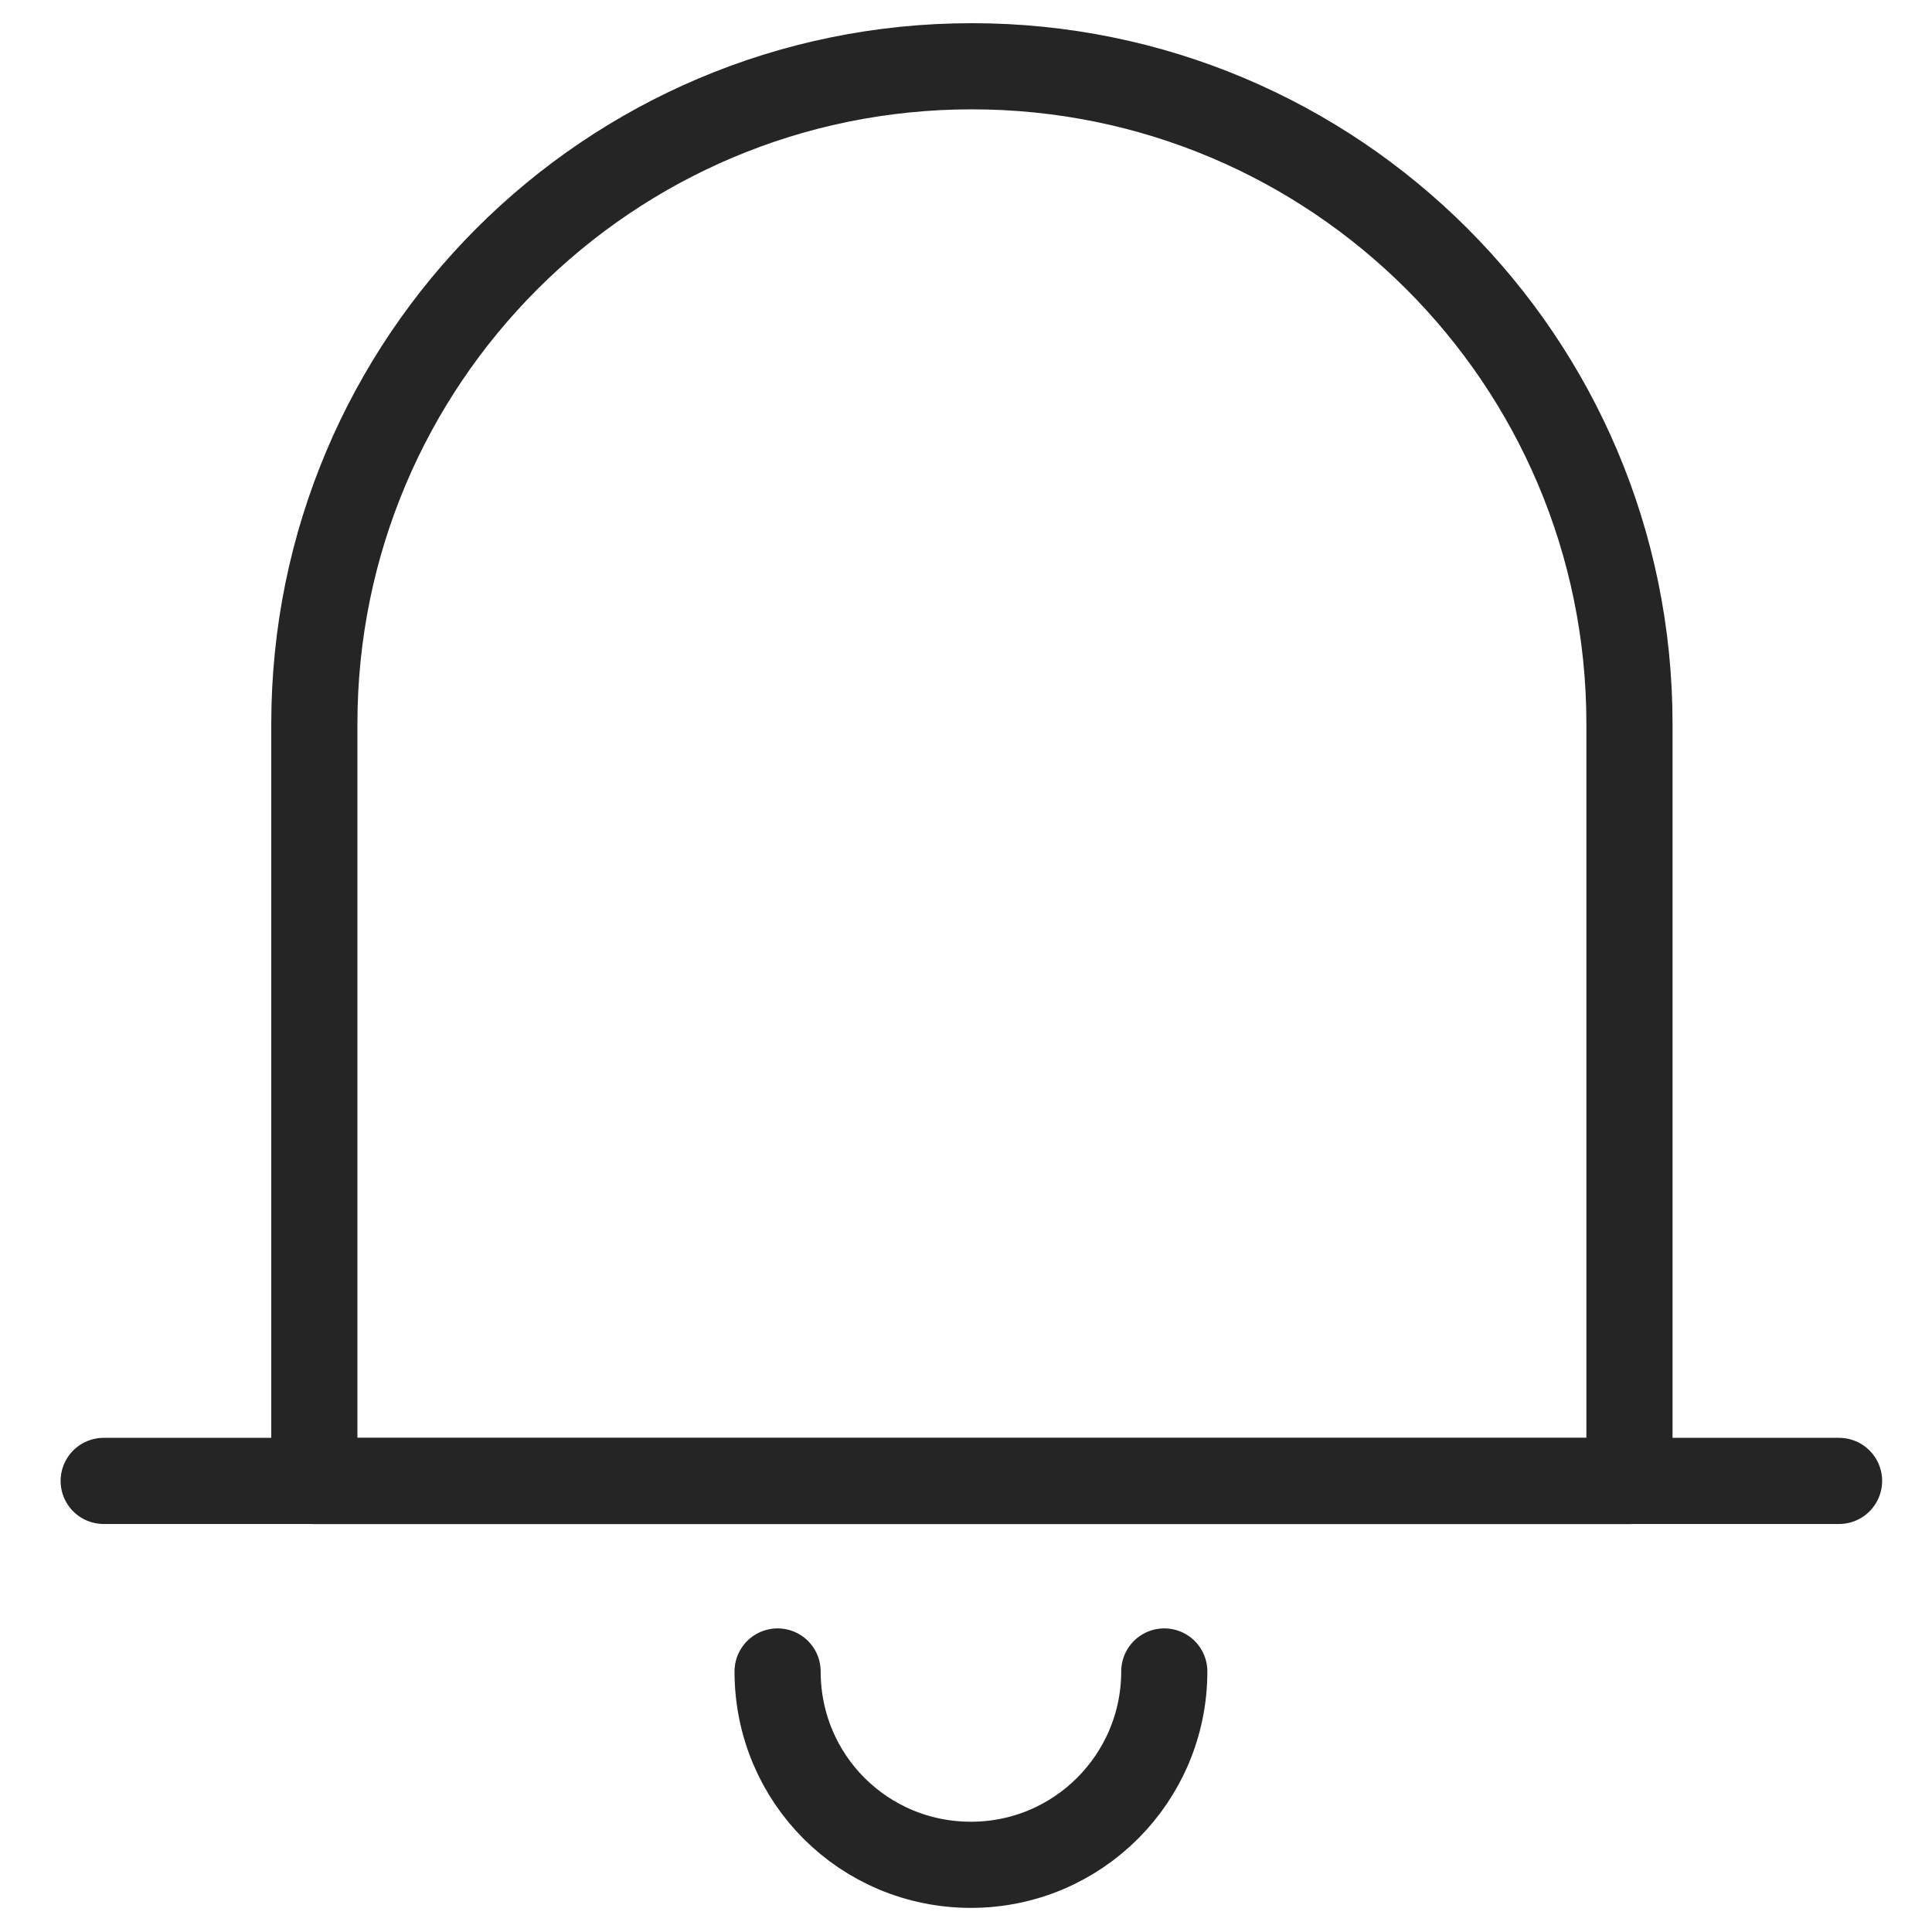 <svg width="27" height="27" viewBox="0 0 27 27" fill="none" xmlns="http://www.w3.org/2000/svg">
<path d="M22.759 20.697H4.393V10.116C4.393 5.046 8.499 0.926 13.582 0.926C18.652 0.926 22.772 5.032 22.772 10.116V20.697H22.759Z" stroke="#252525" stroke-width="1.204" stroke-miterlimit="10" stroke-linecap="round" stroke-linejoin="round"/>
<path d="M1.449 20.696H25.701" stroke="#252525" stroke-width="1.204" stroke-miterlimit="10" stroke-linecap="round" stroke-linejoin="round"/>
<path d="M16.271 23.359C16.271 24.844 15.068 26.061 13.569 26.061C12.071 26.061 10.867 24.858 10.867 23.359" stroke="#252525" stroke-width="1.204" stroke-miterlimit="10" stroke-linecap="round" stroke-linejoin="round"/>
</svg>
